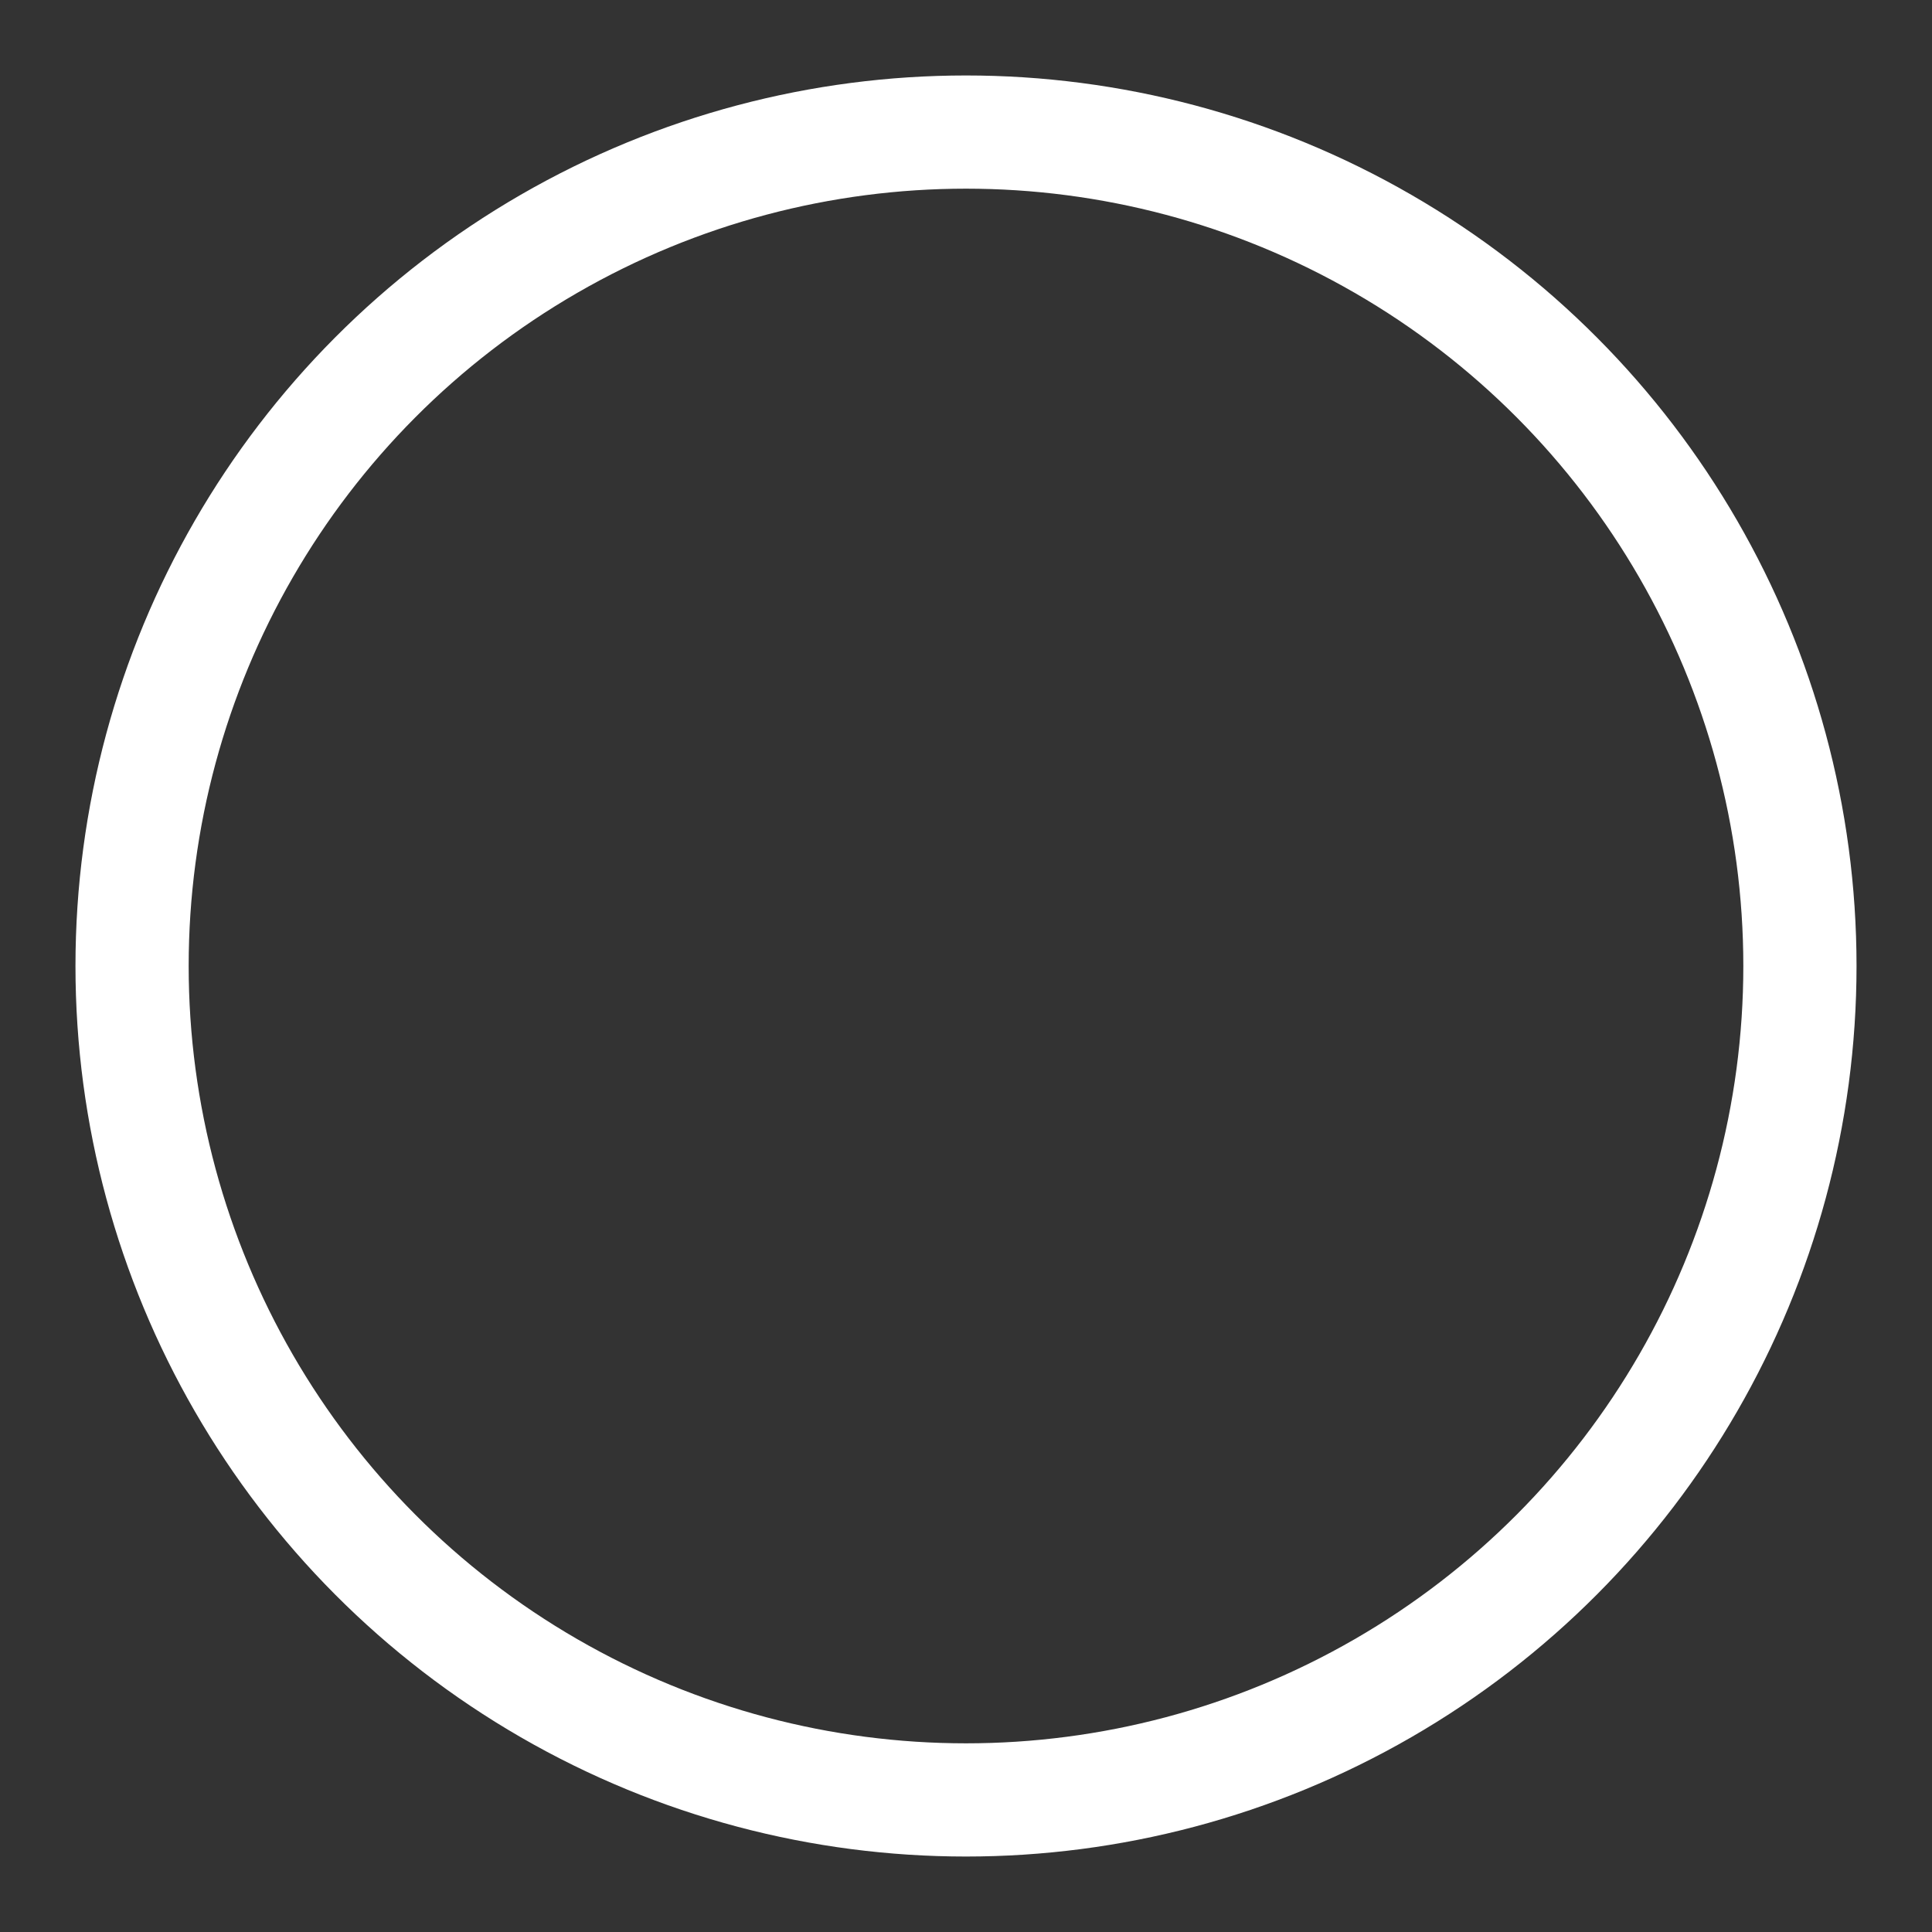 <?xml version="1.0" encoding="UTF-8" standalone="no"?>
<!-- Created with Inkscape (http://www.inkscape.org/) -->

<svg
   width="512mm"
   height="512mm"
   viewBox="0 0 512 512"
   version="1.1"
   id="svg5"
   inkscape:version="1.2.1 (9c6d41e410, 2022-07-14)"
   sodipodi:docname="sliderb0.svg"
   inkscape:export-filename="output\sliderb0@2x.png"
   inkscape:export-xdpi="12.7"
   inkscape:export-ydpi="12.7"
   xml:space="preserve"
   xmlns:inkscape="http://www.inkscape.org/namespaces/inkscape"
   xmlns:sodipodi="http://sodipodi.sourceforge.net/DTD/sodipodi-0.dtd"
   xmlns="http://www.w3.org/2000/svg"
   xmlns:svg="http://www.w3.org/2000/svg"
   xmlns:rdf="http://www.w3.org/1999/02/22-rdf-syntax-ns#"
   xmlns:cc="http://creativecommons.org/ns#"><rect x="0" y="0" width="512" height="512" fill="#333333" stroke="none"/><sodipodi:namedview
     id="namedview7"
     pagecolor="#505050"
     bordercolor="#eeeeee"
     borderopacity="1"
     inkscape:showpageshadow="true"
     inkscape:pageopacity="0"
     inkscape:pagecheckerboard="true"
     inkscape:deskcolor="#505050"
     inkscape:document-units="mm"
     showgrid="true"
     showborder="true"
     shape-rendering="auto"
     borderlayer="true"
     inkscape:lockguides="false"
     showguides="false"
     inkscape:zoom="0.40115975"
     inkscape:cx="735.36789"
     inkscape:cy="957.22465"
     inkscape:window-width="1920"
     inkscape:window-height="986"
     inkscape:window-x="-11"
     inkscape:window-y="-11"
     inkscape:window-maximized="1"
     inkscape:current-layer="layer2"><inkscape:grid
       type="xygrid"
       id="grid108"
       spacingx="1.058"
       spacingy="1.058"
       color="#328bc4"
       opacity="0.149"
       empspacing="8"
       dotted="false"
       visible="true"
       enabled="true"
       snapvisiblegridlinesonly="true"
       empcolor="#e50000"
       empopacity="0.302" /></sodipodi:namedview><defs
     id="defs2"><linearGradient
       id="linearGradient8248"
       inkscape:swatch="solid"><stop
         style="stop-color:#000000;stop-opacity:1;"
         offset="0"
         id="stop8246" /></linearGradient></defs><g
     inkscape:groupmode="layer"
     id="layer2"
     inkscape:label="sliderb0"
     style="display:inline"><circle
       style="fill:none;fill-opacity:0.4;fill-rule:evenodd;stroke:#ffffff;stroke-width:30;stroke-dasharray:none;stroke-opacity:1;stop-color:#000000"
       id="path300"
       cx="256"
       cy="256"
       r="221" /></g></svg>
